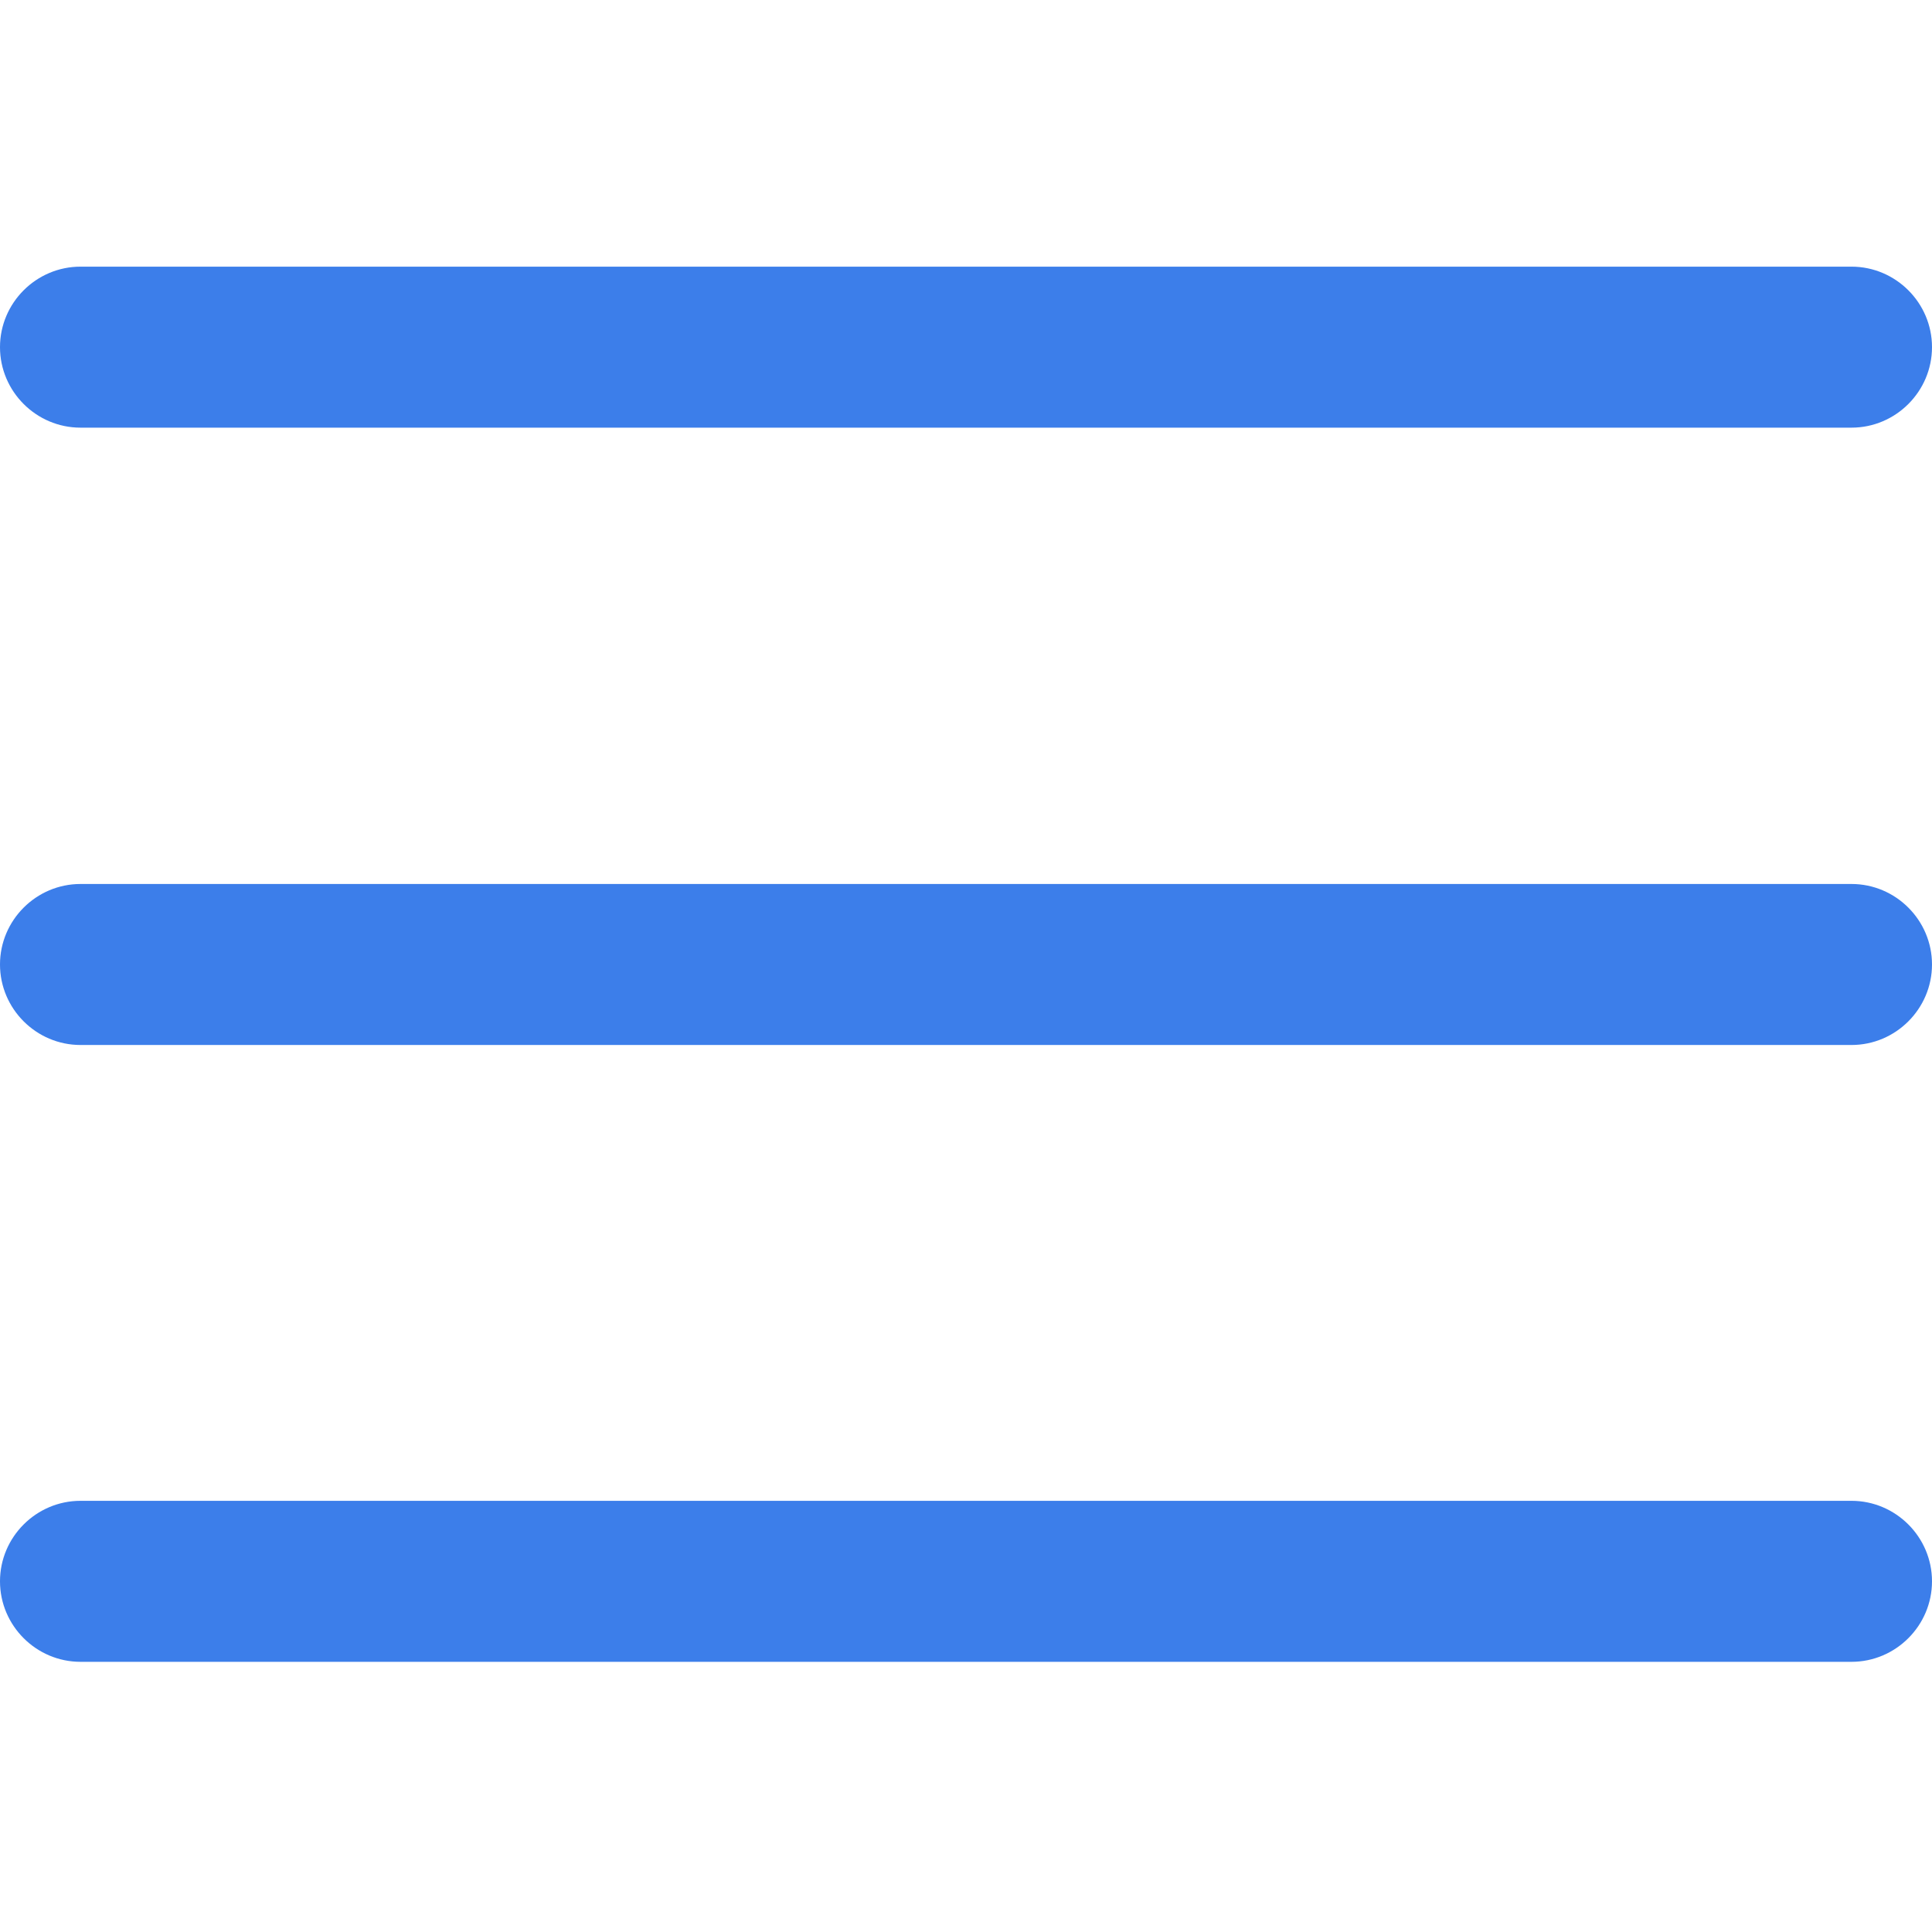 <svg xmlns="http://www.w3.org/2000/svg" viewBox="0 -53 384 384" fill="#3c7eea"><path d="m368 154.7h-352c-8.8 0-16-7.2-16-16s7.2-16 16-16h352c8.8 0 16 7.2 16 16s-7.2 16-16 16zm0 0"/><path d="m368 32h-352c-8.8 0-16-7.2-16-16s7.2-16 16-16h352c8.8 0 16 7.2 16 16s-7.2 16-16 16zm0 0"/><path d="m368 277.3h-352c-8.8 0-16-7.2-16-16s7.2-16 16-16h352c8.8 0 16 7.2 16 16s-7.2 16-16 16zm0 0"/></svg>